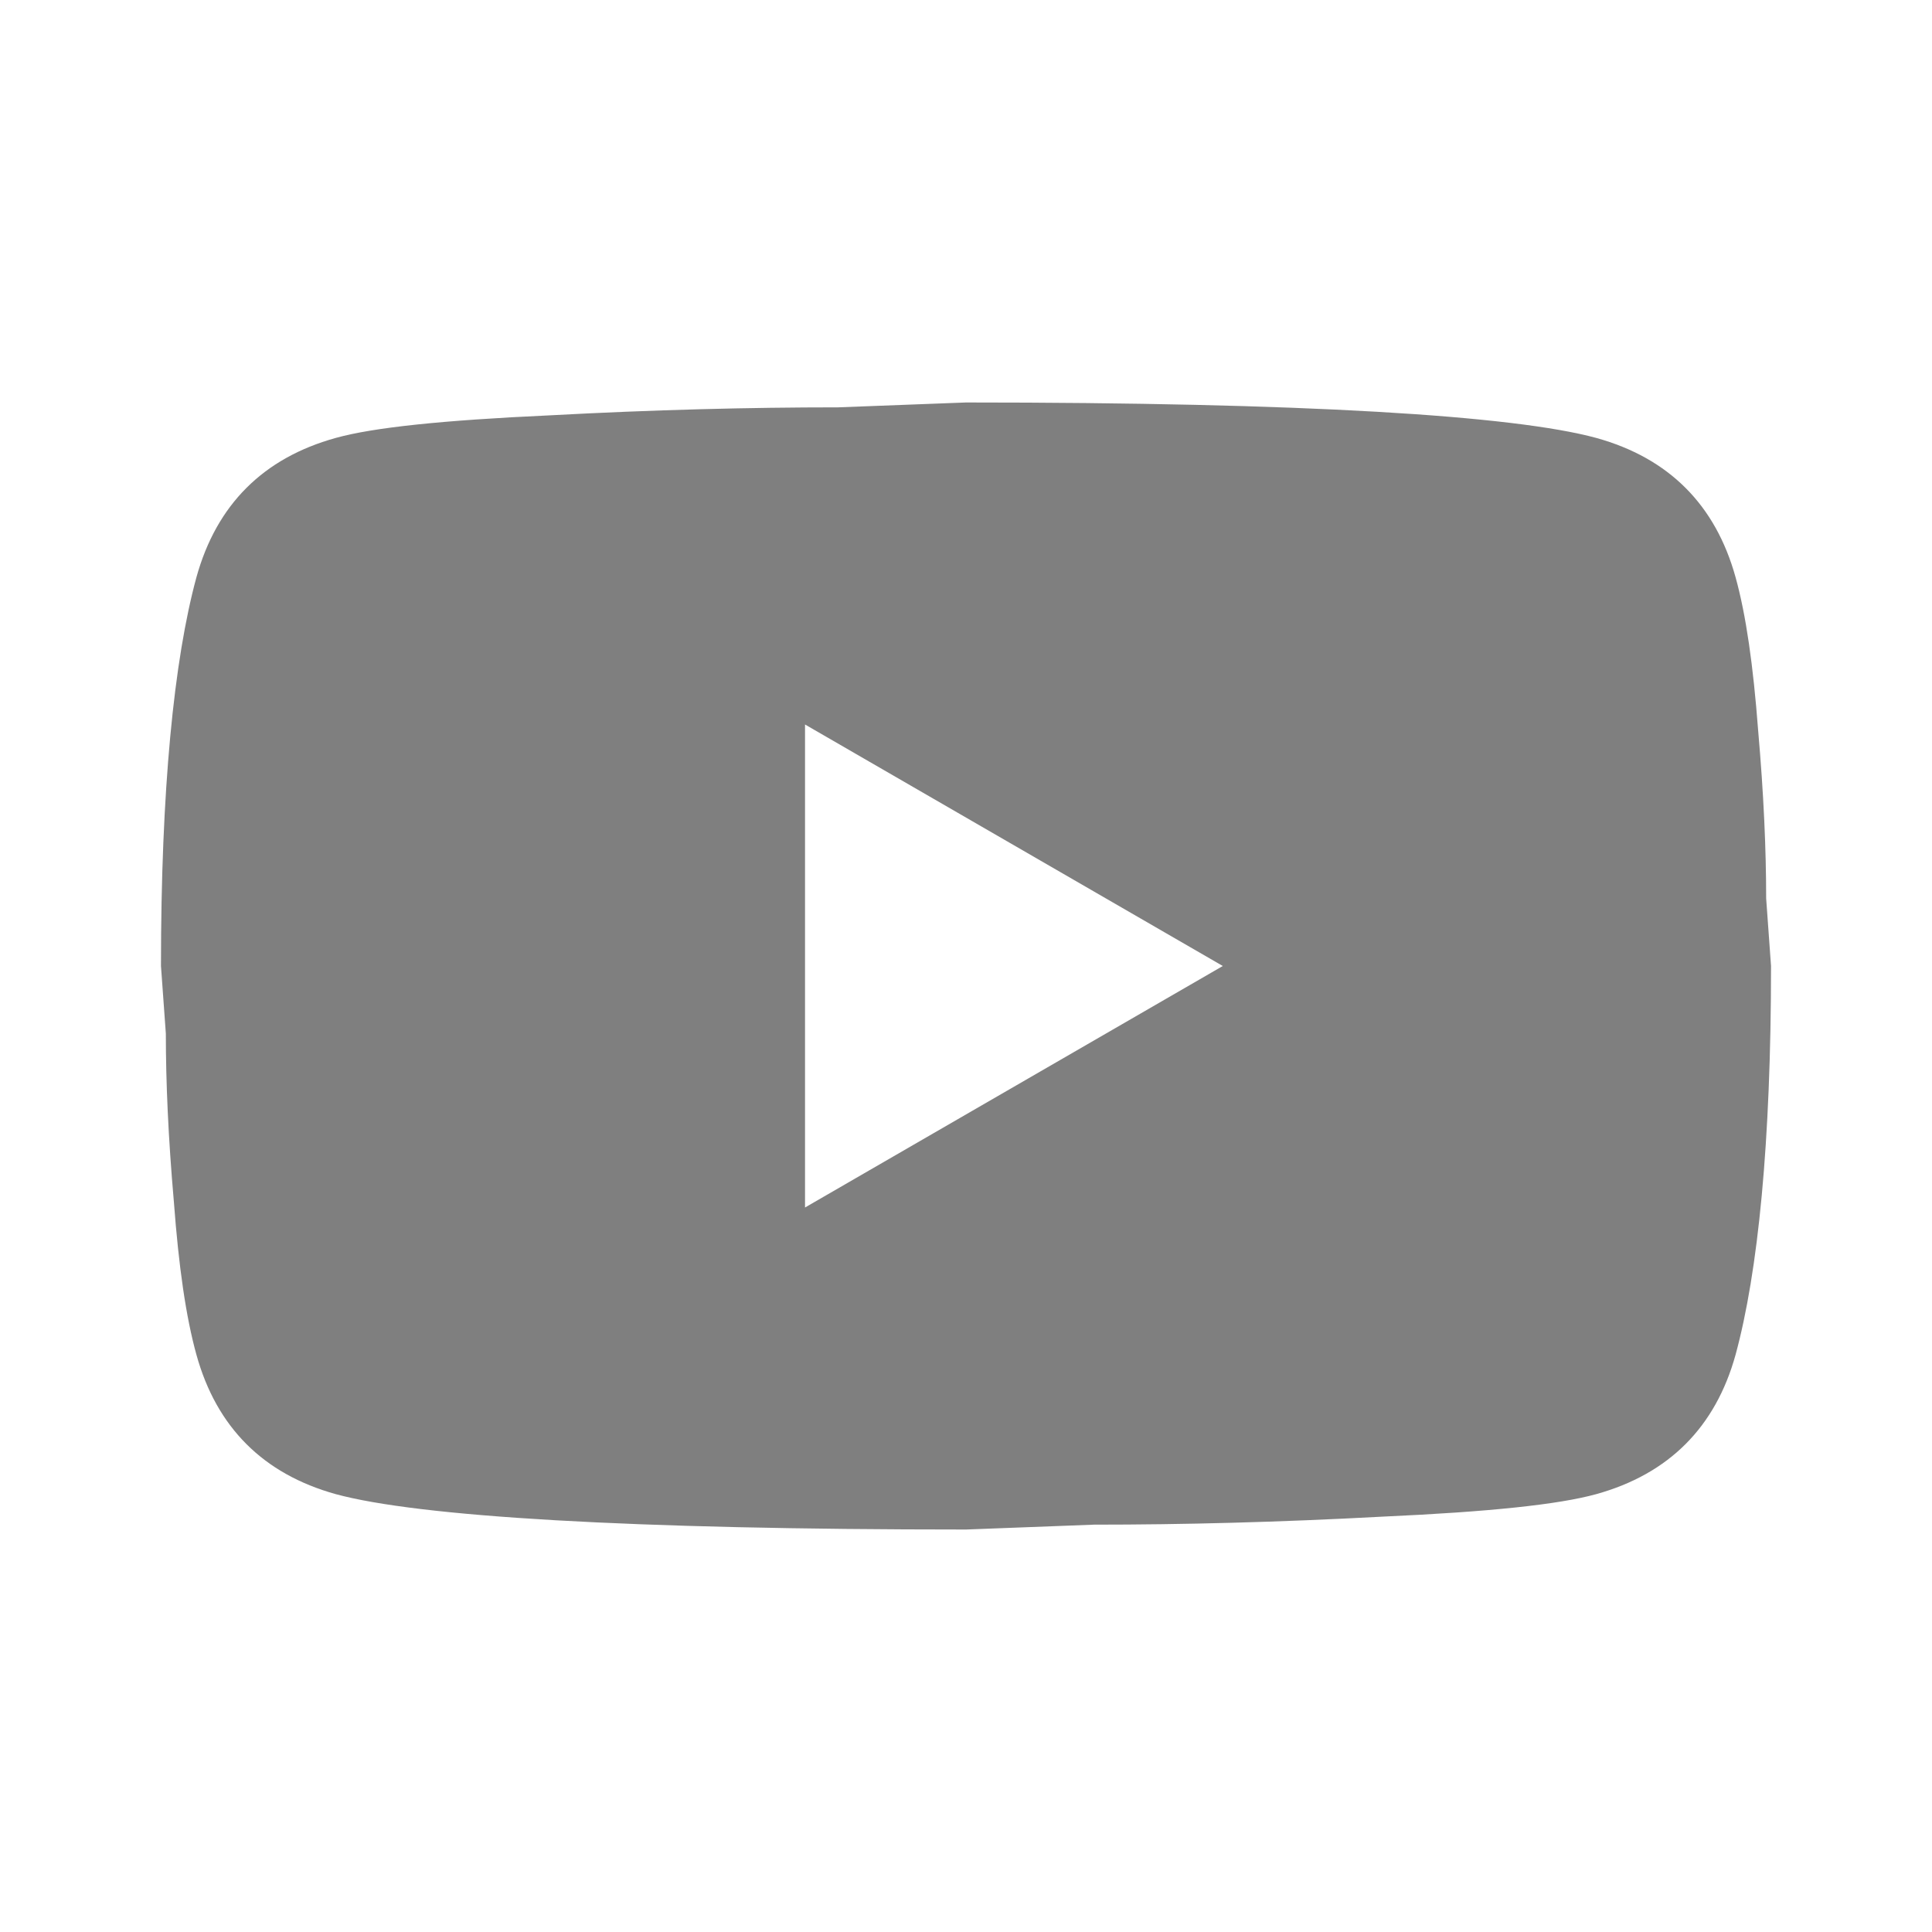 <svg xmlns="http://www.w3.org/2000/svg" width="25" height="25" viewBox="0 0 25 25" fill="none">
  <path d="M10.417 15.625L15.823 12.5L10.417 9.375V15.625ZM22.458 7.469C22.594 7.958 22.687 8.615 22.75 9.448C22.823 10.281 22.854 11 22.854 11.625L22.917 12.5C22.917 14.781 22.75 16.459 22.458 17.531C22.198 18.469 21.594 19.073 20.656 19.334C20.167 19.469 19.271 19.563 17.896 19.625C16.542 19.698 15.302 19.729 14.156 19.729L12.5 19.792C8.135 19.792 5.417 19.625 4.344 19.334C3.406 19.073 2.802 18.469 2.542 17.531C2.406 17.042 2.312 16.386 2.25 15.552C2.177 14.719 2.146 14 2.146 13.375L2.083 12.5C2.083 10.219 2.25 8.542 2.542 7.469C2.802 6.531 3.406 5.927 4.344 5.667C4.833 5.531 5.729 5.438 7.104 5.375C8.458 5.302 9.698 5.271 10.844 5.271L12.5 5.208C16.864 5.208 19.583 5.375 20.656 5.667C21.594 5.927 22.198 6.531 22.458 7.469Z" fill="black" fill-opacity="0.5"/>
</svg>